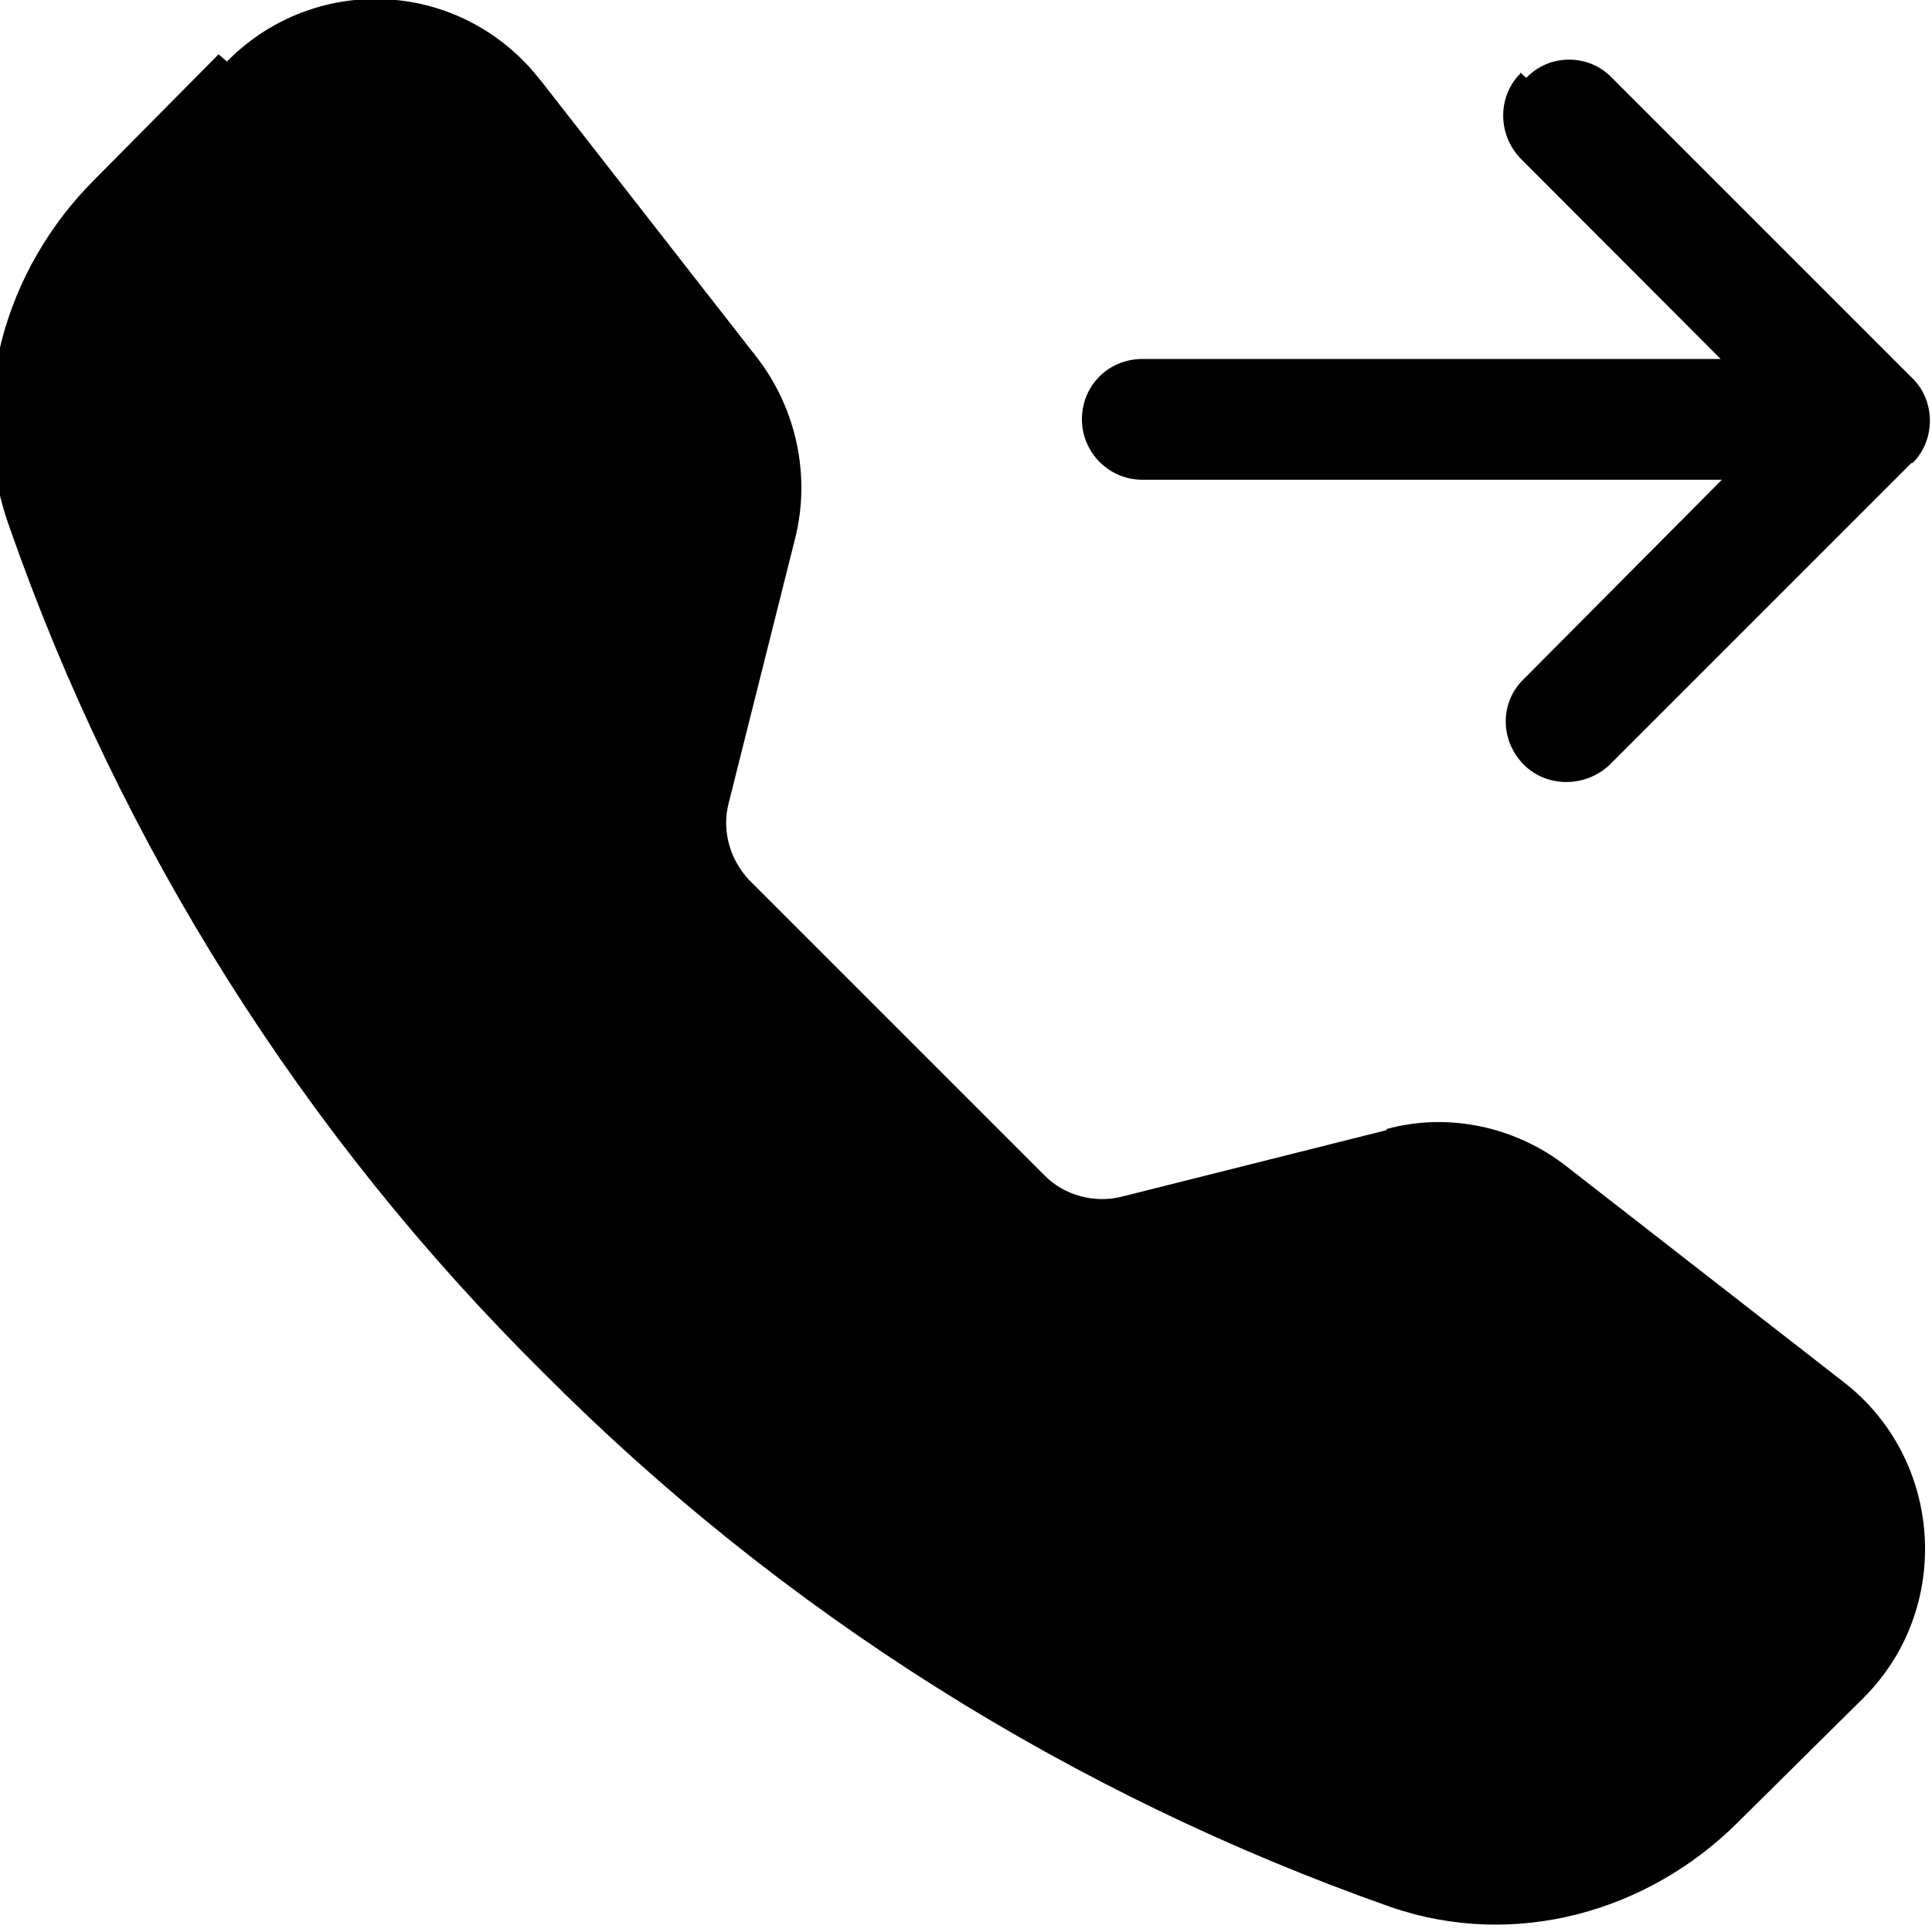 <svg viewBox="0 0 16 16" xmlns="http://www.w3.org/2000/svg"><path fill-rule="evenodd" d="M1.88.51V.509c.68-.69 1.78-.69 2.46 0 .05.05.09.1.14.16l1.795 2.3c.32.42.44.97.31 1.49l-.55 2.19v0c-.06.23.01.47.17.64l2.45 2.45v0c.16.16.41.23.64.17l2.189-.55V9.35c.51-.14 1.07-.02 1.49.31l2.3 1.79c.82.64.9 1.87.16 2.61l-1.04 1.03c-.74.74-1.846 1.06-2.88.702v0c-2.64-.93-5.04-2.44-7.01-4.42l0 0C2.51 9.4 1 7 .08 4.37c-.37-1.03-.04-2.14.7-2.88L1.81.45ZM12.64.645v0c.19-.2.51-.2.7-.01 0 0 0 0 0 0l2.5 2.5v-.001c.19.19.19.51 0 .7 -.01 0-.01 0-.01 0l-2.5 2.5v0c-.2.19-.52.19-.71-.001 -.2-.2-.2-.52 0-.71l1.64-1.65h-4.8v0c-.28 0-.5-.23-.5-.5 0-.28.22-.5.5-.5h4.79L12.6 1.32v0c-.2-.2-.2-.52-.01-.71 0-.01 0-.01 0-.01Z"/></svg>